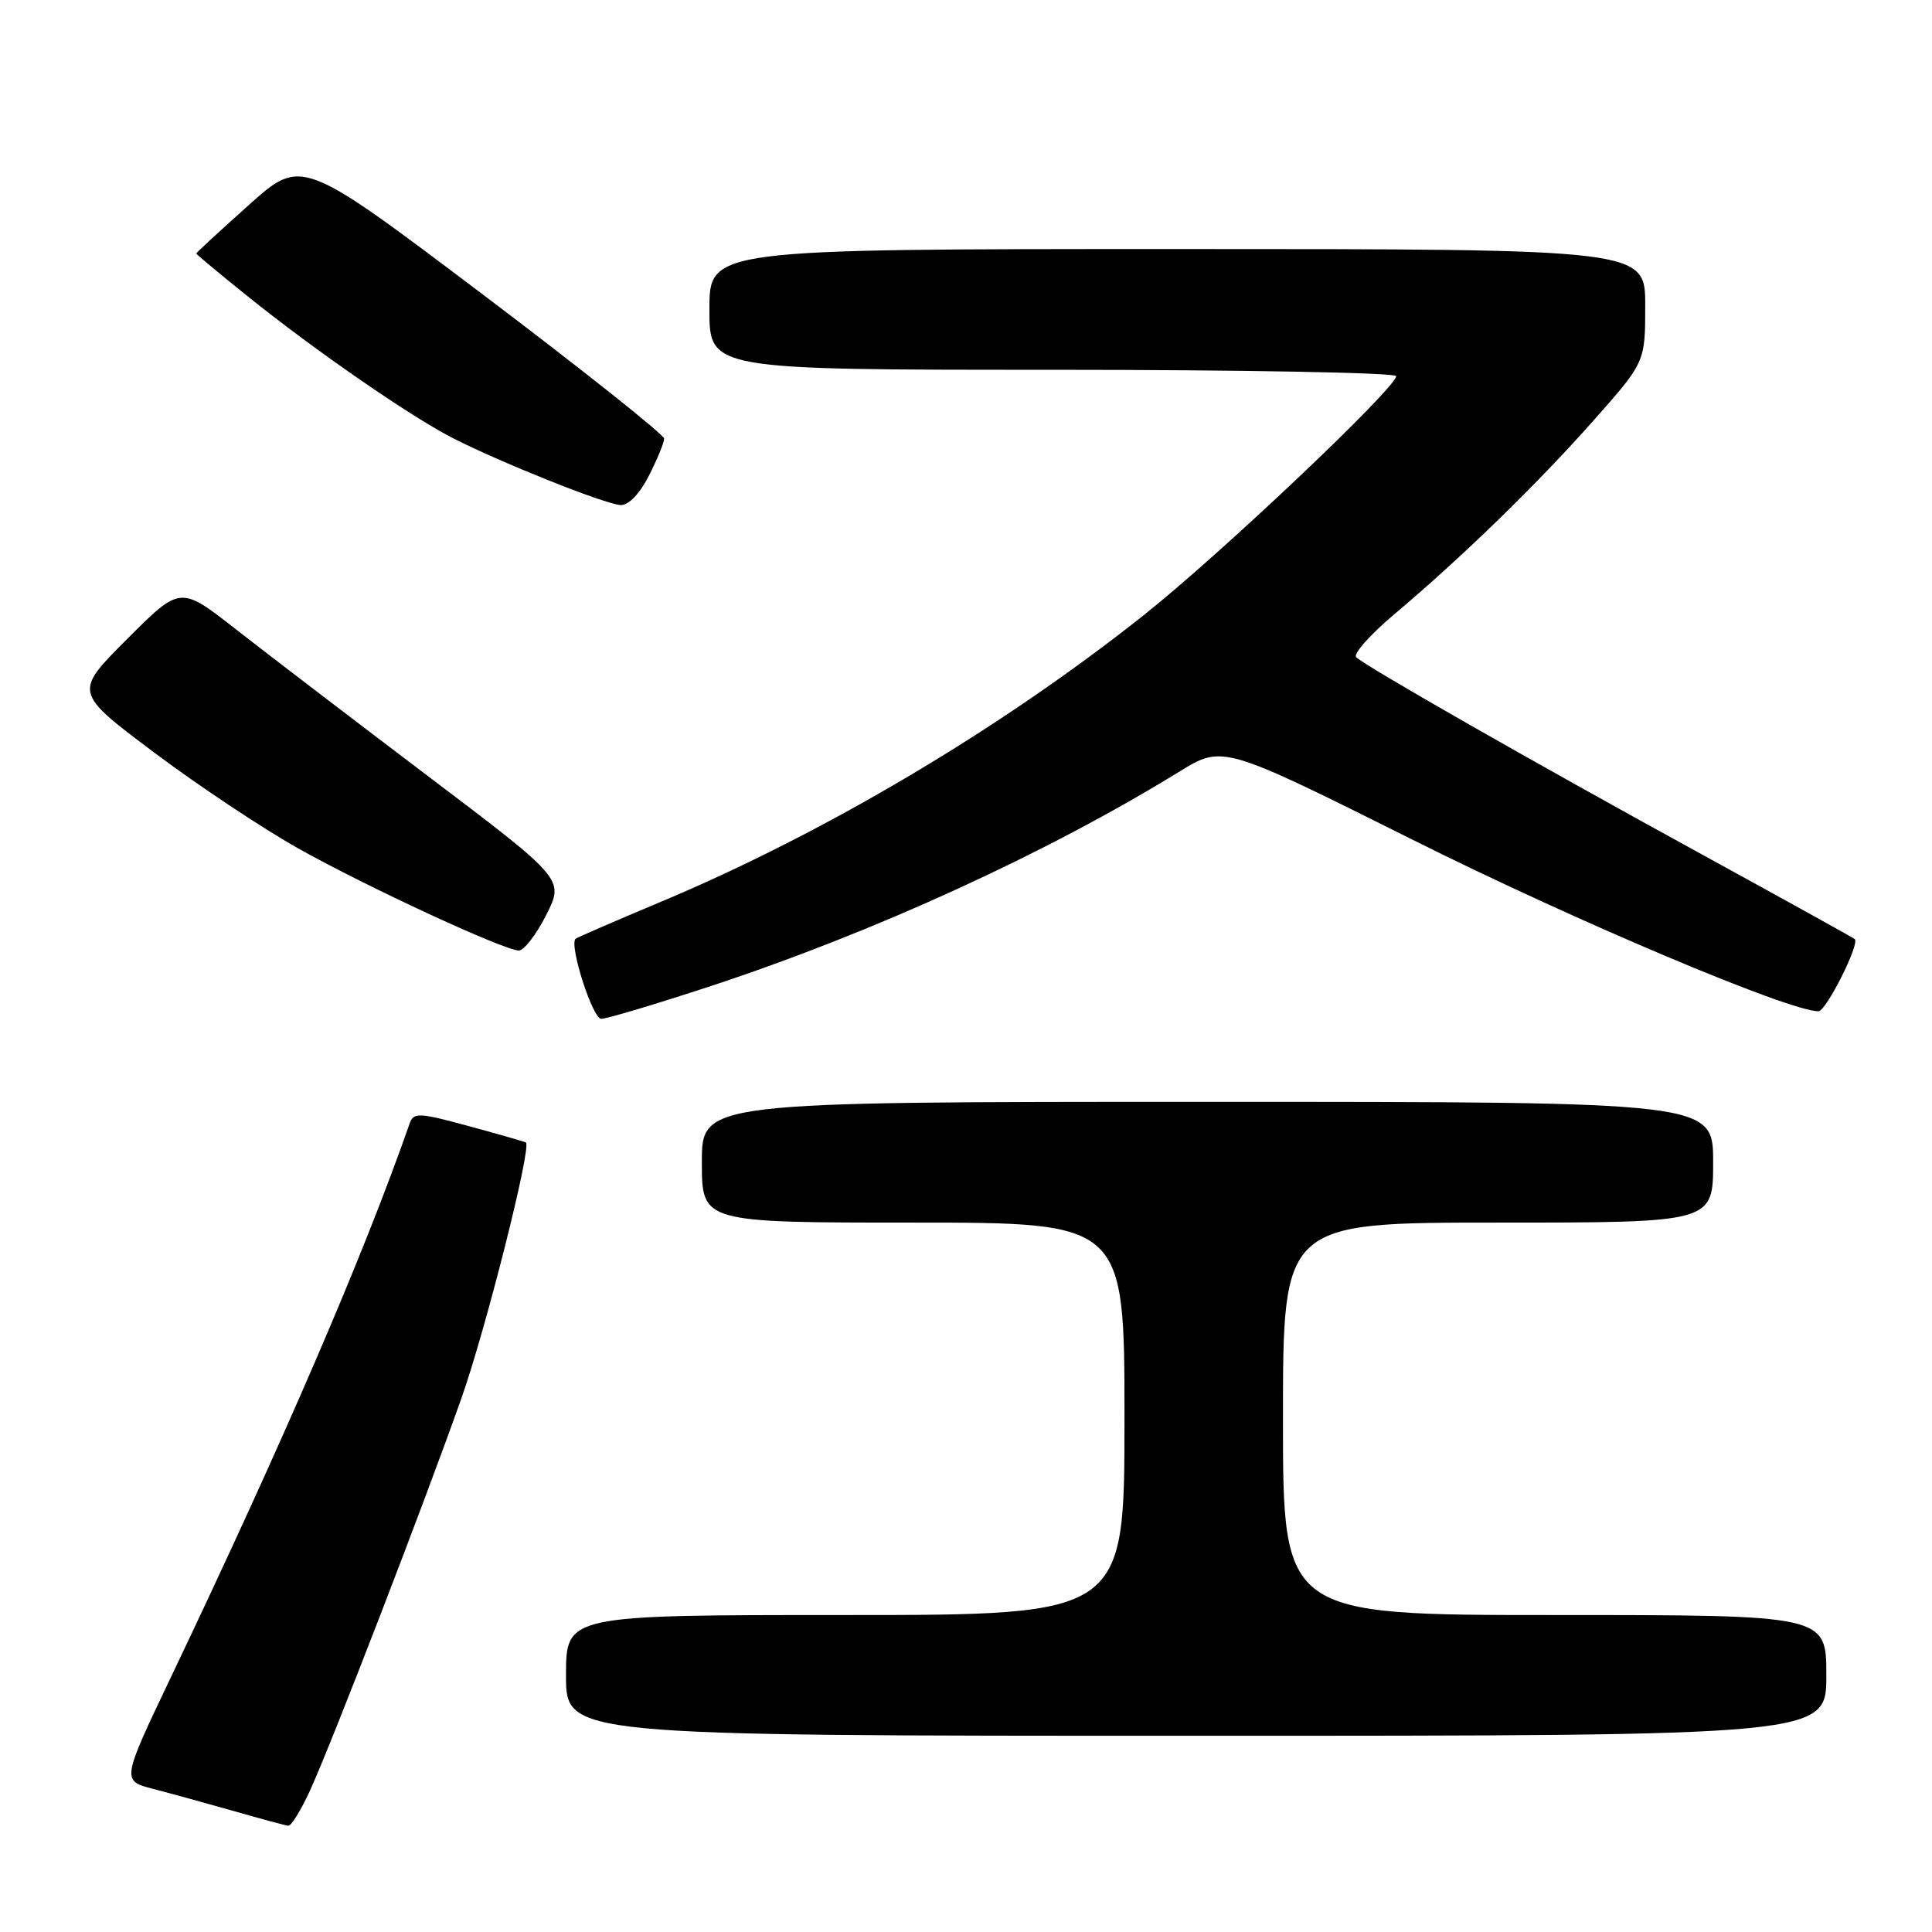 <?xml version="1.0" encoding="UTF-8" standalone="no"?>
<!DOCTYPE svg PUBLIC "-//W3C//DTD SVG 1.1//EN" "http://www.w3.org/Graphics/SVG/1.1/DTD/svg11.dtd" >
<svg xmlns="http://www.w3.org/2000/svg" xmlns:xlink="http://www.w3.org/1999/xlink" version="1.1" viewBox="0 0 256 256">
 <g >
 <path fill="currentColor"
d=" M 41.08 237.25 C 43.97 230.93 56.17 199.34 61.15 185.25 C 64.37 176.13 70.45 152.03 69.69 151.39 C 69.59 151.30 66.20 150.33 62.17 149.23 C 55.49 147.41 54.80 147.38 54.28 148.87 C 48.13 166.45 37.64 190.80 22.65 222.23 C 16.11 235.95 16.11 235.95 20.30 237.04 C 22.61 237.64 27.42 238.96 31.00 239.98 C 34.58 241.01 37.82 241.88 38.20 241.92 C 38.59 241.96 39.88 239.86 41.08 237.25 Z  M 242.00 222.00 C 242.00 214.00 242.00 214.00 206.00 214.00 C 170.00 214.00 170.00 214.00 170.00 188.00 C 170.00 162.00 170.00 162.00 198.50 162.00 C 227.00 162.00 227.00 162.00 227.00 154.00 C 227.00 146.00 227.00 146.00 160.00 146.00 C 93.00 146.00 93.00 146.00 93.00 154.00 C 93.00 162.00 93.00 162.00 121.00 162.00 C 149.00 162.00 149.00 162.00 149.00 188.00 C 149.00 214.00 149.00 214.00 112.00 214.00 C 75.00 214.00 75.00 214.00 75.00 222.00 C 75.00 230.00 75.00 230.00 158.50 230.00 C 242.00 230.00 242.00 230.00 242.00 222.00 Z  M 94.24 130.64 C 115.81 123.54 138.80 113.01 156.26 102.25 C 162.02 98.71 162.02 98.71 187.26 111.31 C 208.67 122.01 237.05 134.00 240.96 134.00 C 241.96 134.00 246.44 125.11 245.77 124.44 C 245.62 124.29 236.50 119.24 225.50 113.21 C 203.61 101.23 180.95 88.30 179.71 87.09 C 179.27 86.66 181.52 84.12 184.71 81.43 C 193.76 73.80 203.64 64.20 211.13 55.74 C 218.00 47.99 218.00 47.99 218.00 40.49 C 218.00 33.00 218.00 33.00 156.00 33.00 C 94.00 33.00 94.00 33.00 94.00 41.00 C 94.00 49.00 94.00 49.00 139.50 49.00 C 164.53 49.00 185.00 49.38 185.00 49.84 C 185.00 51.39 161.58 73.57 151.49 81.56 C 132.54 96.60 109.25 110.41 87.51 119.52 C 81.49 122.04 76.43 124.24 76.26 124.40 C 75.40 125.27 78.52 135.00 79.67 135.00 C 80.39 135.00 86.95 133.04 94.24 130.64 Z  M 72.37 121.25 C 74.77 116.50 74.77 116.50 56.63 102.78 C 46.66 95.23 35.21 86.48 31.20 83.34 C 23.89 77.62 23.89 77.62 16.84 84.68 C 9.79 91.73 9.79 91.73 20.37 99.67 C 26.18 104.04 34.80 109.77 39.52 112.42 C 48.53 117.48 66.63 125.86 68.73 125.95 C 69.41 125.98 71.05 123.86 72.37 121.25 Z  M 85.98 63.04 C 87.09 60.86 88.00 58.65 88.00 58.12 C 88.00 57.60 77.19 49.01 63.99 39.03 C 39.97 20.90 39.97 20.90 32.99 27.15 C 29.14 30.59 26.00 33.49 26.00 33.59 C 26.00 33.69 29.04 36.22 32.75 39.21 C 41.68 46.40 54.41 55.20 60.00 58.05 C 66.43 61.33 80.19 66.82 82.23 66.92 C 83.28 66.97 84.75 65.45 85.98 63.04 Z "/>
</g>
</svg>